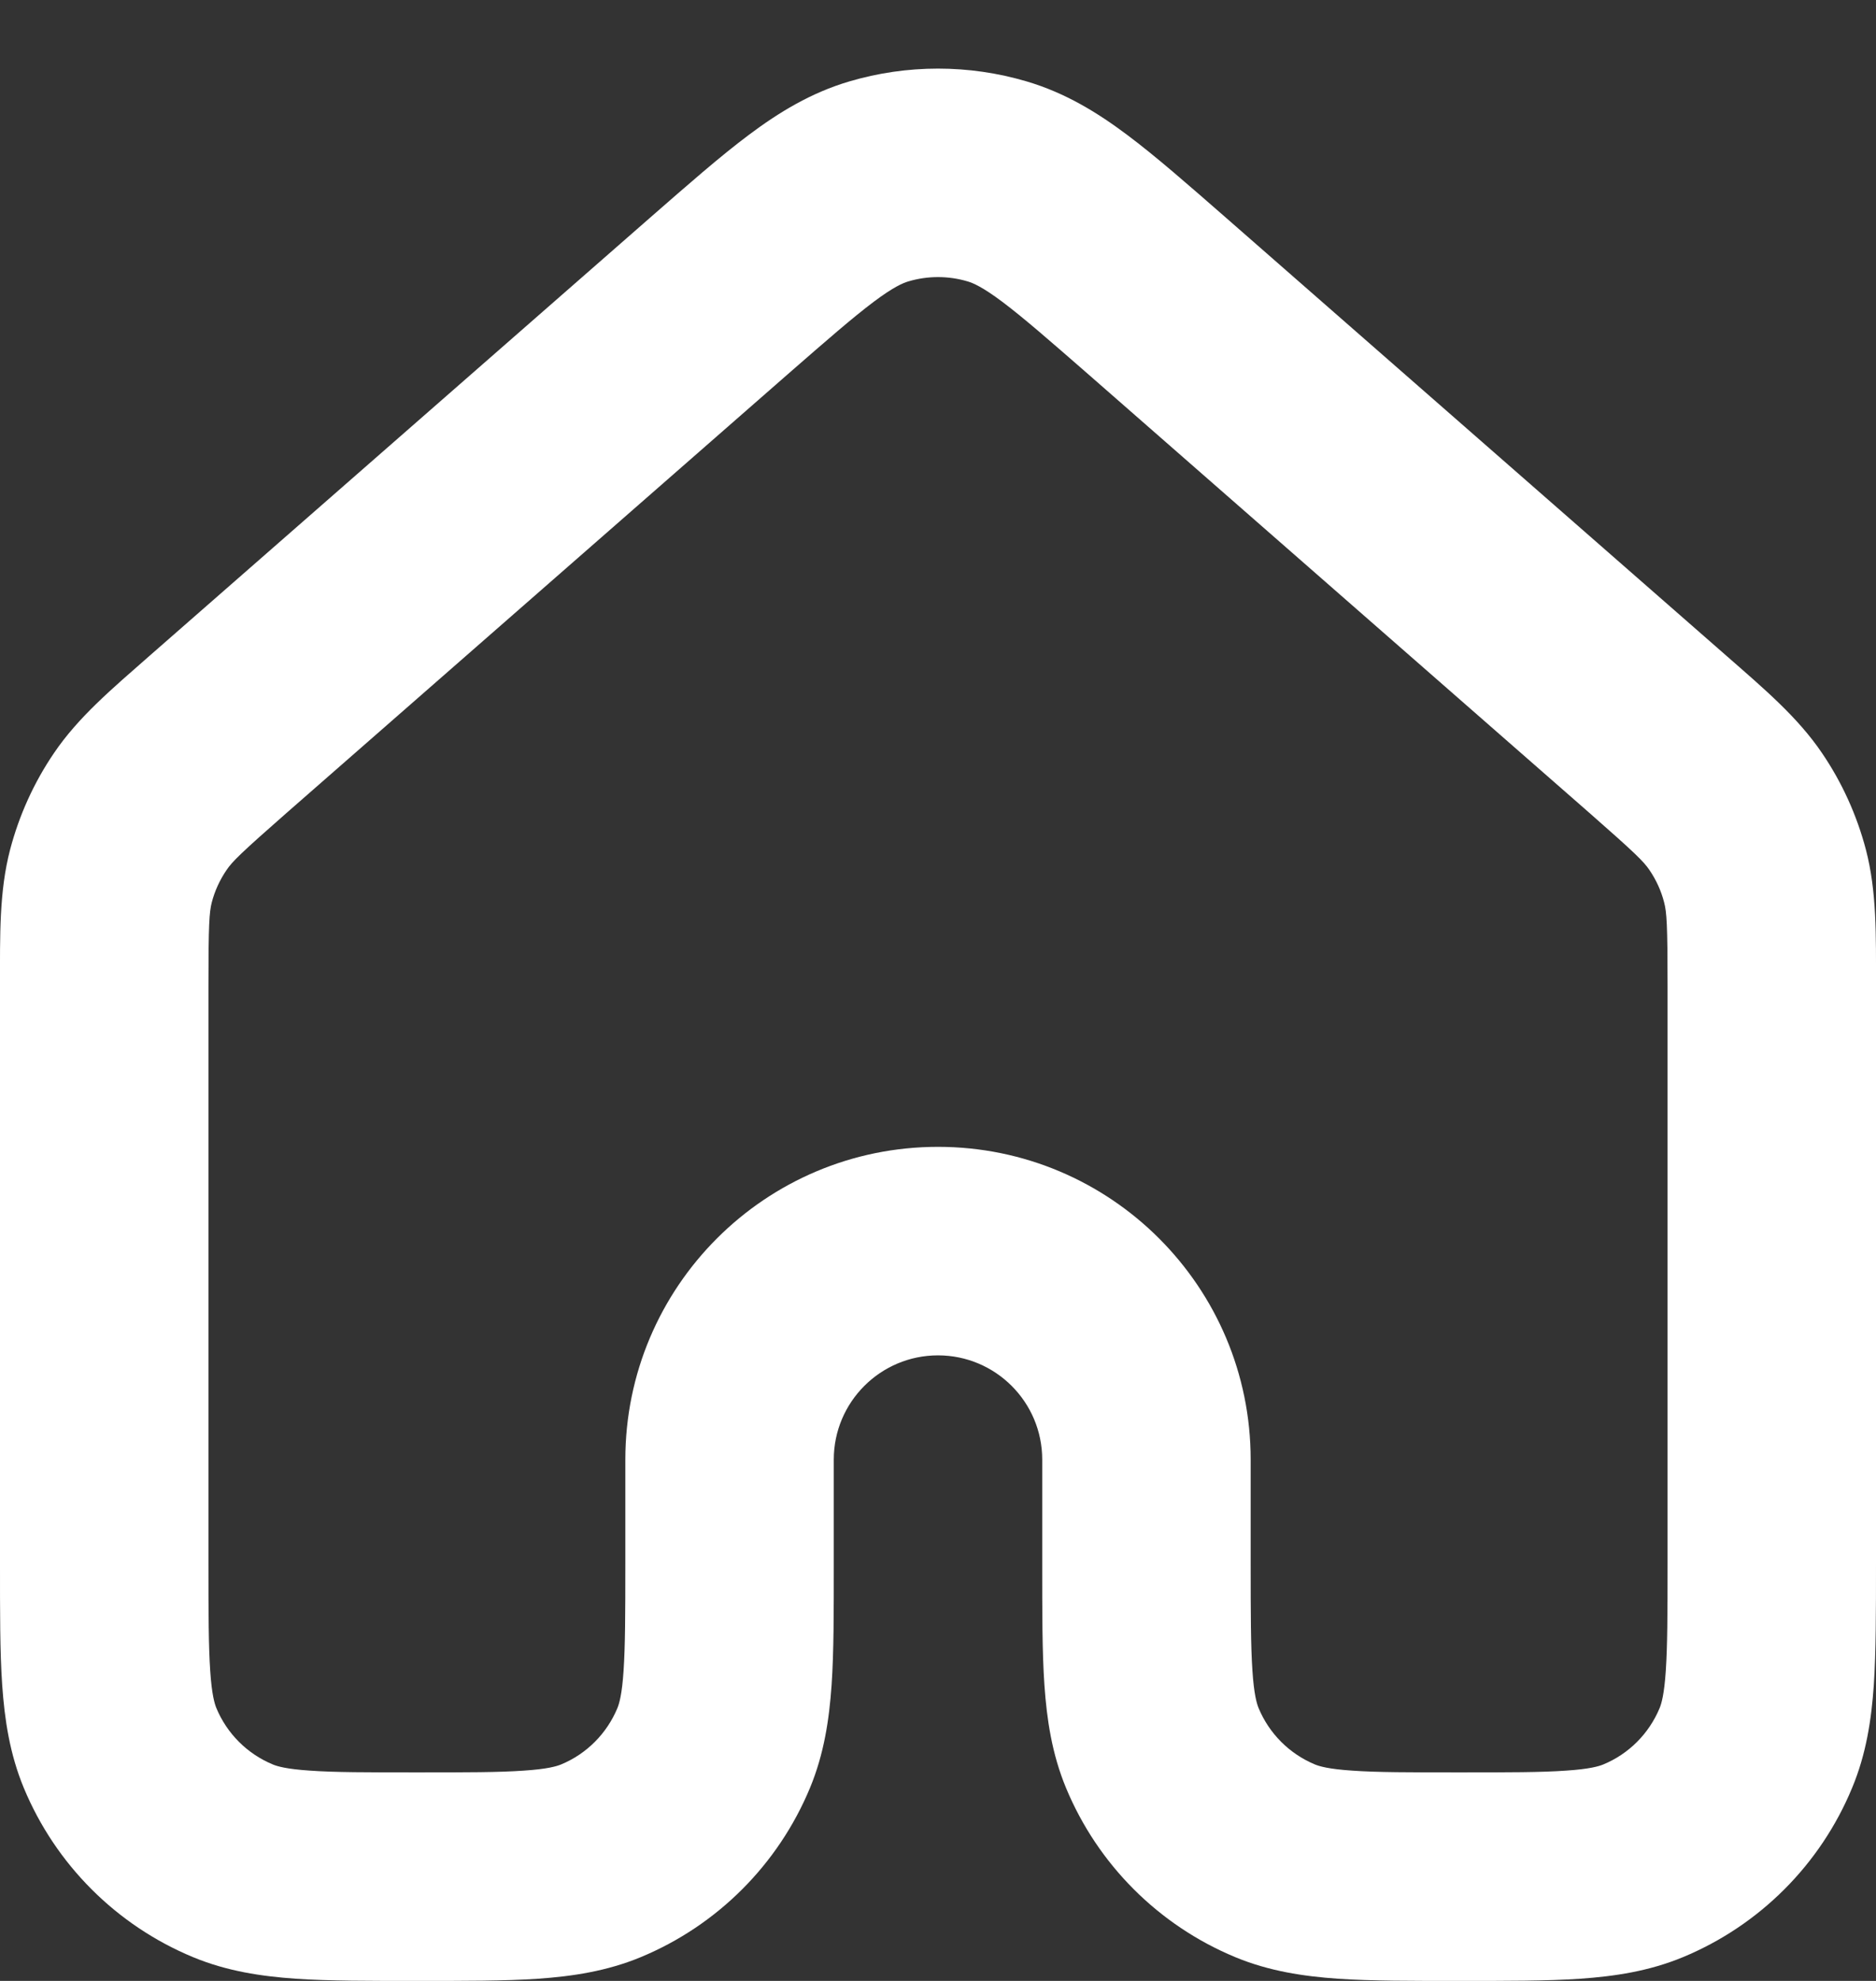 <svg width="18" height="19" viewBox="0 0 18 19" fill="none" xmlns="http://www.w3.org/2000/svg">
<rect x="0" y="0" width="18" height="19" fill="#333333" stroke="none"/>
<path d="M2.093 7.044L1.434 6.291L2.093 7.044ZM6.893 2.844L6.234 2.091L6.234 2.091L6.893 2.844ZM11.107 2.844L10.449 3.596V3.596L11.107 2.844ZM15.907 7.044L15.249 7.796L15.907 7.044ZM8.433 1.74L8.716 2.699L8.433 1.74ZM9.567 1.74L9.284 2.699L9.567 1.74ZM1.065 8.402L2.032 8.655L1.065 8.402ZM1.345 7.784L0.518 7.223L0.518 7.223L1.345 7.784ZM1.152 16.765L0.228 17.148H0.228L1.152 16.765ZM6.848 16.765L5.924 16.383L6.848 16.765ZM5.765 17.848L6.148 18.772L5.765 17.848ZM11.152 16.765L10.228 17.148V17.148L11.152 16.765ZM16.848 16.765L15.924 16.383L16.848 16.765ZM15.765 17.848L16.148 18.772L15.765 17.848ZM16.935 8.402L15.967 8.655L16.935 8.402ZM16.655 7.784L17.482 7.223V7.223L16.655 7.784ZM16 9.452V15H18V9.452H16ZM12 15V14H10V15H12ZM6 14V15H8V14H6ZM2 15V9.452H0V15H2ZM2.751 7.796L7.551 3.596L6.234 2.091L1.434 6.291L2.751 7.796ZM10.449 3.596L15.249 7.796L16.566 6.291L11.766 2.091L10.449 3.596ZM7.551 3.596C7.936 3.26 8.183 3.045 8.384 2.894C8.575 2.751 8.665 2.714 8.716 2.699L8.149 0.781C7.78 0.89 7.473 1.078 7.186 1.293C6.909 1.5 6.596 1.775 6.234 2.091L7.551 3.596ZM11.766 2.091C11.404 1.775 11.091 1.5 10.814 1.293C10.527 1.078 10.22 0.89 9.851 0.781L9.284 2.699C9.335 2.714 9.425 2.751 9.616 2.894C9.817 3.045 10.064 3.26 10.449 3.596L11.766 2.091ZM8.716 2.699C8.901 2.644 9.099 2.644 9.284 2.699L9.851 0.781C9.296 0.617 8.704 0.617 8.149 0.781L8.716 2.699ZM2 9.452C2 8.865 2.008 8.75 2.032 8.655L0.097 8.149C-0.008 8.551 0 8.97 0 9.452H2ZM1.434 6.291C1.072 6.609 0.751 6.879 0.518 7.223L2.173 8.346C2.228 8.264 2.31 8.183 2.751 7.796L1.434 6.291ZM2.032 8.655C2.061 8.544 2.109 8.44 2.173 8.346L0.518 7.223C0.326 7.505 0.184 7.819 0.097 8.149L2.032 8.655ZM4 17C3.521 17 3.211 17 2.974 16.983C2.746 16.968 2.659 16.941 2.618 16.924L1.852 18.772C2.178 18.907 2.508 18.956 2.838 18.979C3.159 19.001 3.548 19 4 19V17ZM0 15C0 15.452 -0.001 15.842 0.021 16.162C0.044 16.492 0.093 16.822 0.228 17.148L2.076 16.383C2.059 16.341 2.032 16.254 2.017 16.026C2.001 15.789 2 15.48 2 15H0ZM2.618 16.924C2.372 16.822 2.178 16.628 2.076 16.383L0.228 17.148C0.533 17.883 1.117 18.467 1.852 18.772L2.618 16.924ZM6 15C6 15.48 5.999 15.789 5.983 16.026C5.968 16.254 5.941 16.341 5.924 16.383L7.772 17.148C7.907 16.822 7.956 16.492 7.979 16.163C8.001 15.842 8 15.452 8 15H6ZM4 19C4.452 19 4.842 19.001 5.163 18.979C5.492 18.956 5.822 18.907 6.148 18.772L5.383 16.924C5.341 16.941 5.254 16.968 5.026 16.983C4.789 17 4.48 17 4 17V19ZM5.924 16.383C5.822 16.628 5.628 16.823 5.383 16.924L6.148 18.772C6.883 18.467 7.467 17.883 7.772 17.148L5.924 16.383ZM9 11C7.343 11 6 12.343 6 14H8C8 13.448 8.448 13 9 13V11ZM12 14C12 12.343 10.657 11 9 11V13C9.552 13 10 13.448 10 14H12ZM14 17C13.521 17 13.211 17 12.974 16.983C12.746 16.968 12.659 16.941 12.617 16.924L11.852 18.772C12.178 18.907 12.508 18.956 12.838 18.979C13.159 19.001 13.548 19 14 19V17ZM10 15C10 15.452 9.999 15.841 10.021 16.162C10.044 16.492 10.093 16.822 10.228 17.148L12.076 16.383C12.059 16.341 12.032 16.254 12.017 16.026C12.001 15.789 12 15.48 12 15H10ZM12.617 16.924C12.372 16.822 12.178 16.628 12.076 16.383L10.228 17.148C10.533 17.883 11.117 18.467 11.852 18.772L12.617 16.924ZM16 15C16 15.48 15.999 15.789 15.983 16.026C15.968 16.254 15.941 16.341 15.924 16.383L17.771 17.148C17.907 16.822 17.956 16.492 17.979 16.163C18 15.842 18 15.452 18 15H16ZM14 19C14.453 19 14.842 19.001 15.162 18.979C15.492 18.956 15.822 18.907 16.148 18.772L15.383 16.924C15.341 16.941 15.254 16.968 15.026 16.983C14.789 17 14.48 17 14 17V19ZM15.924 16.383C15.822 16.628 15.628 16.823 15.383 16.924L16.148 18.772C16.883 18.467 17.467 17.883 17.771 17.148L15.924 16.383ZM18 9.452C18 8.97 18.008 8.551 17.903 8.149L15.967 8.655C15.992 8.75 16 8.865 16 9.452H18ZM15.249 7.796C15.69 8.183 15.772 8.264 15.827 8.346L17.482 7.223C17.249 6.879 16.929 6.609 16.566 6.291L15.249 7.796ZM17.903 8.149C17.816 7.819 17.674 7.505 17.482 7.223L15.827 8.346C15.891 8.44 15.939 8.545 15.967 8.655L17.903 8.149Z" fill="white"/>
</svg>

